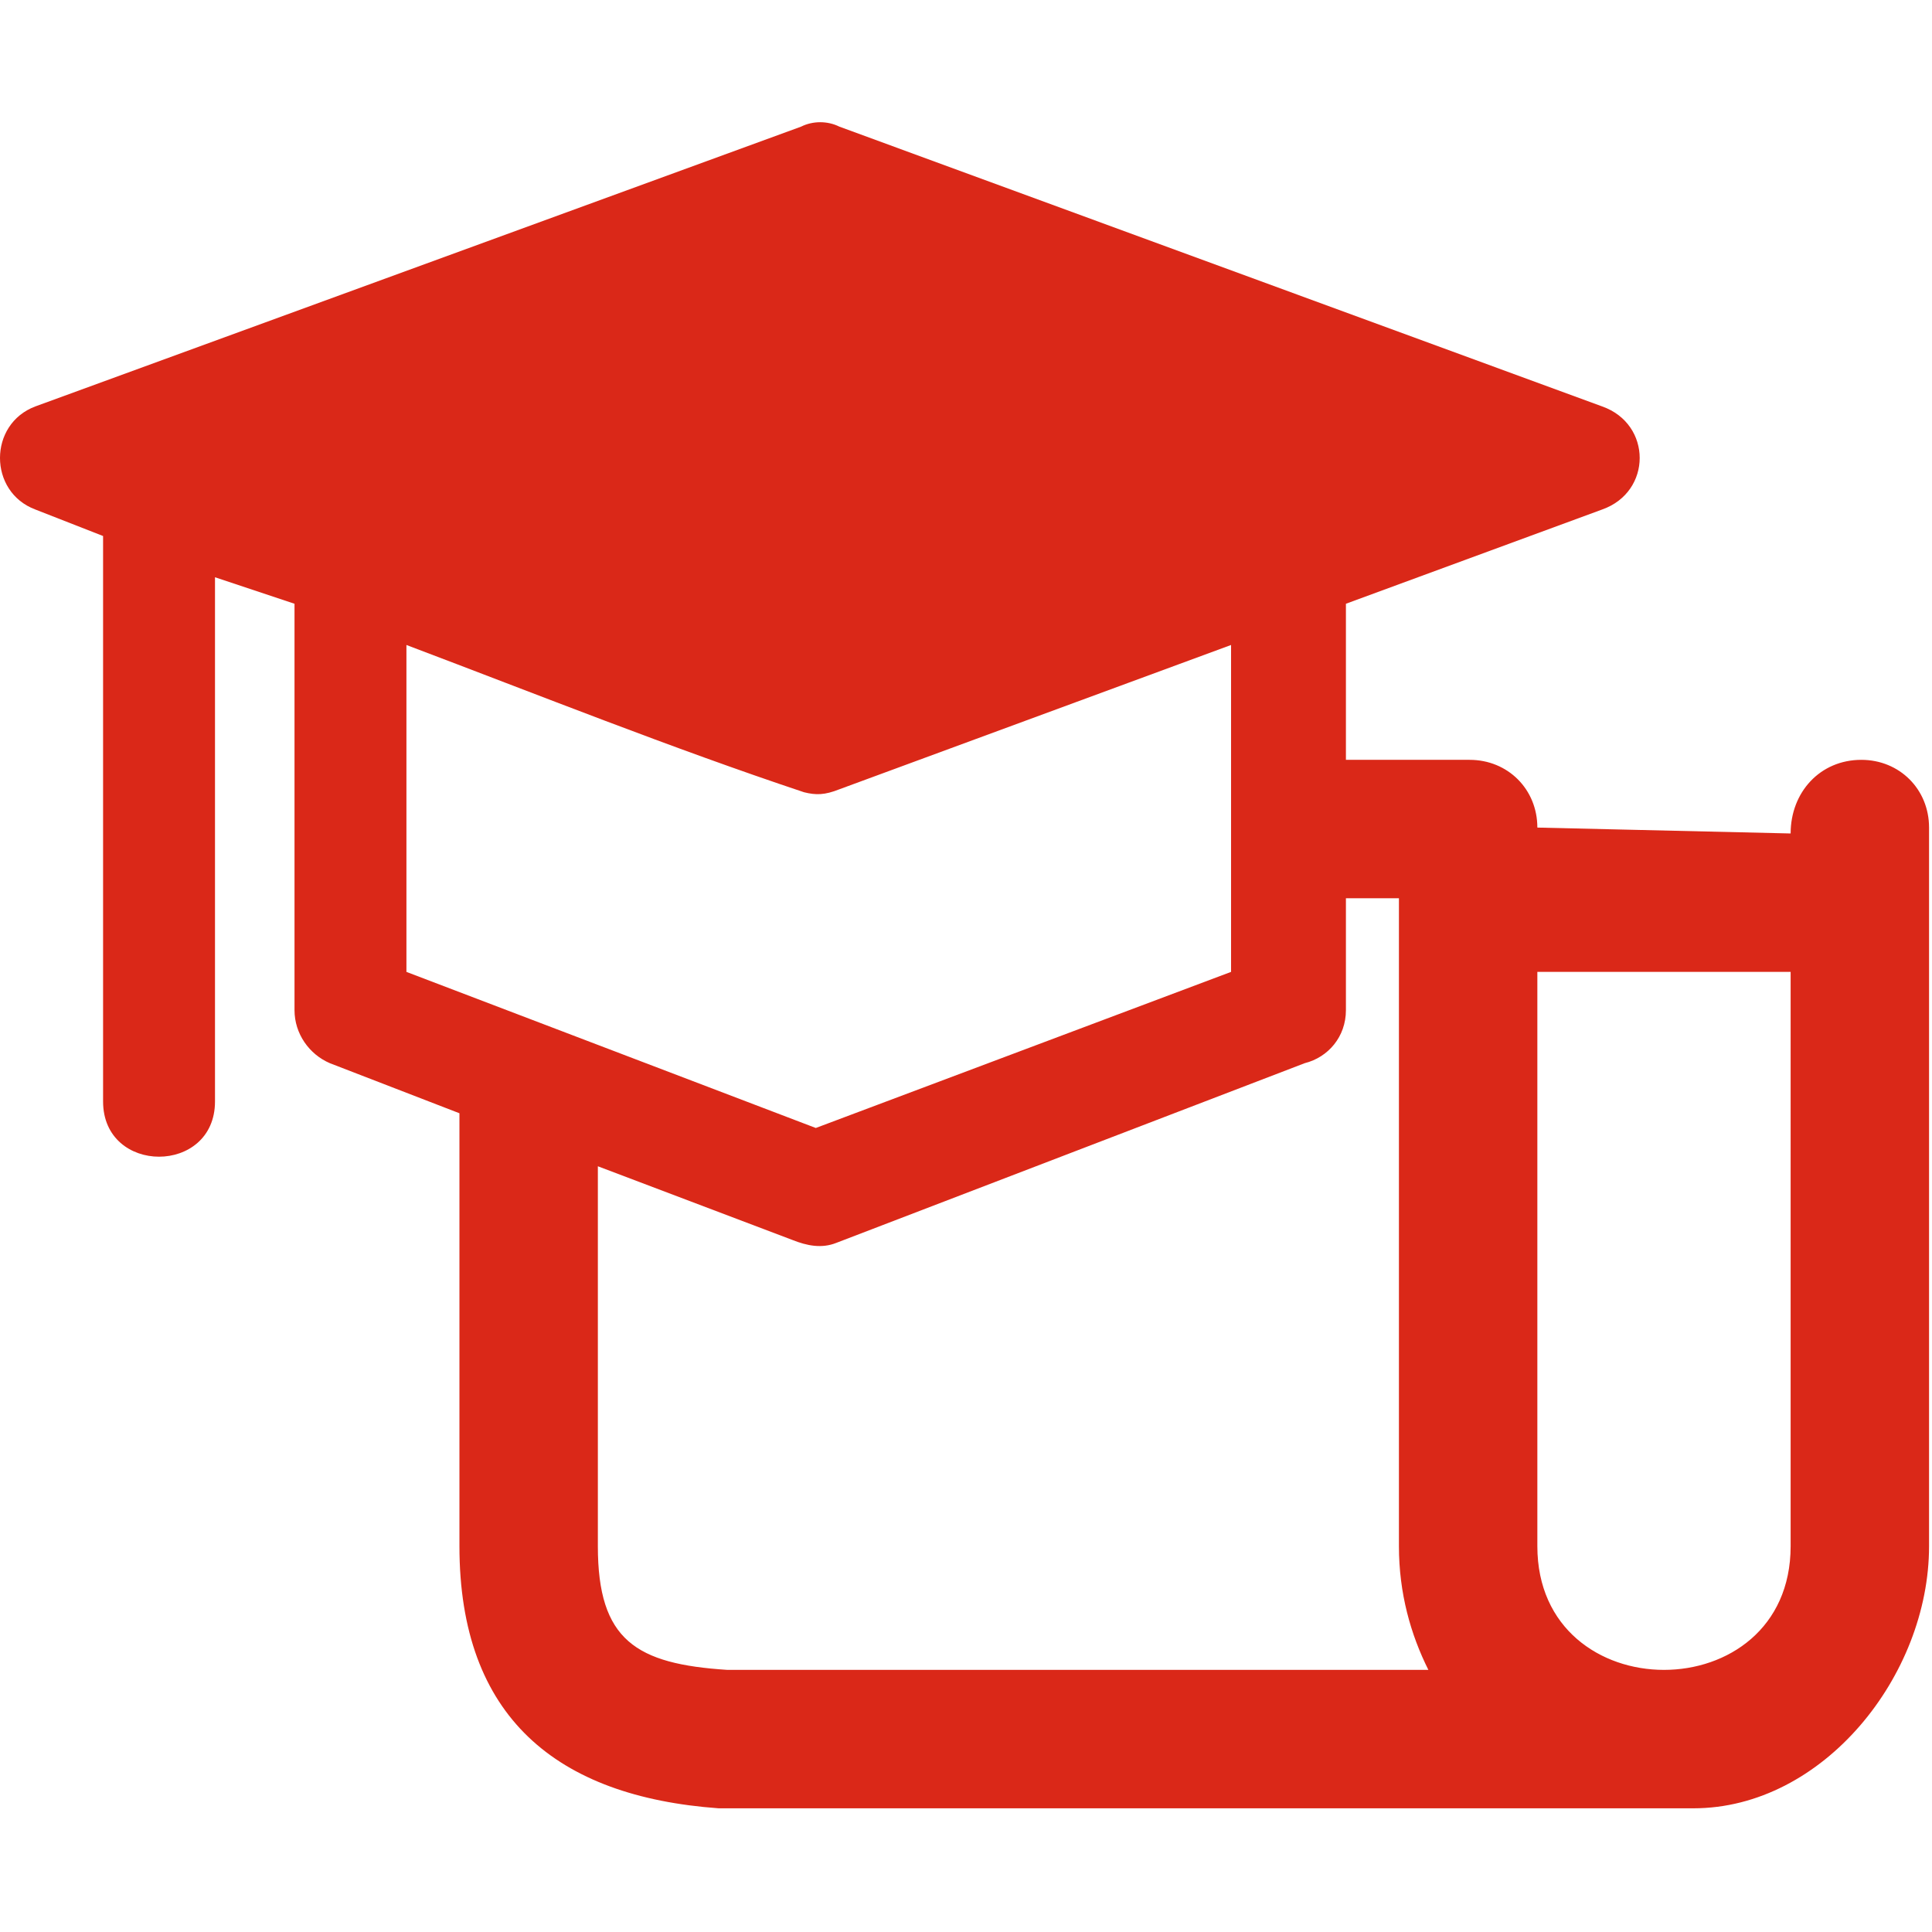 <svg viewBox="0 0 656 656" xmlns="http://www.w3.org/2000/svg" xml:space="preserve" style="fill-rule:evenodd;clip-rule:evenodd;stroke-linejoin:round;stroke-miterlimit:2"><path d="m12 138 260-95c4-2 9-2 13 0l259 95c17 6 17 29 0 35l-87 32v53h42c13 0 23 10 23 23l86 2c0-14 10-25 24-25 13 0 23 10 23 23v244c0 44-36 89-80 89H244c-55-4-88-31-88-89V378l-44-17c-7-3-12-10-12-18V205l-27-9v178c0 25-38 25-38 0V182l-23-9c-16-6-16-29 0-35Zm445 167v38c0 9-6 16-14 18l-159 61c-5 2-10 1-15-1l-66-25v129c0 32 13 40 44 42h238c-6-12-10-26-10-42V305h-18Zm65 25v195c0 56 86 56 86 0V330h-86Zm-237-62c-5 2-8 2-12 1-45-15-90-33-135-50v111l139 53 141-53V219l-133 49Z" style="fill:#da2818;fill-rule:nonzero"/></svg>
